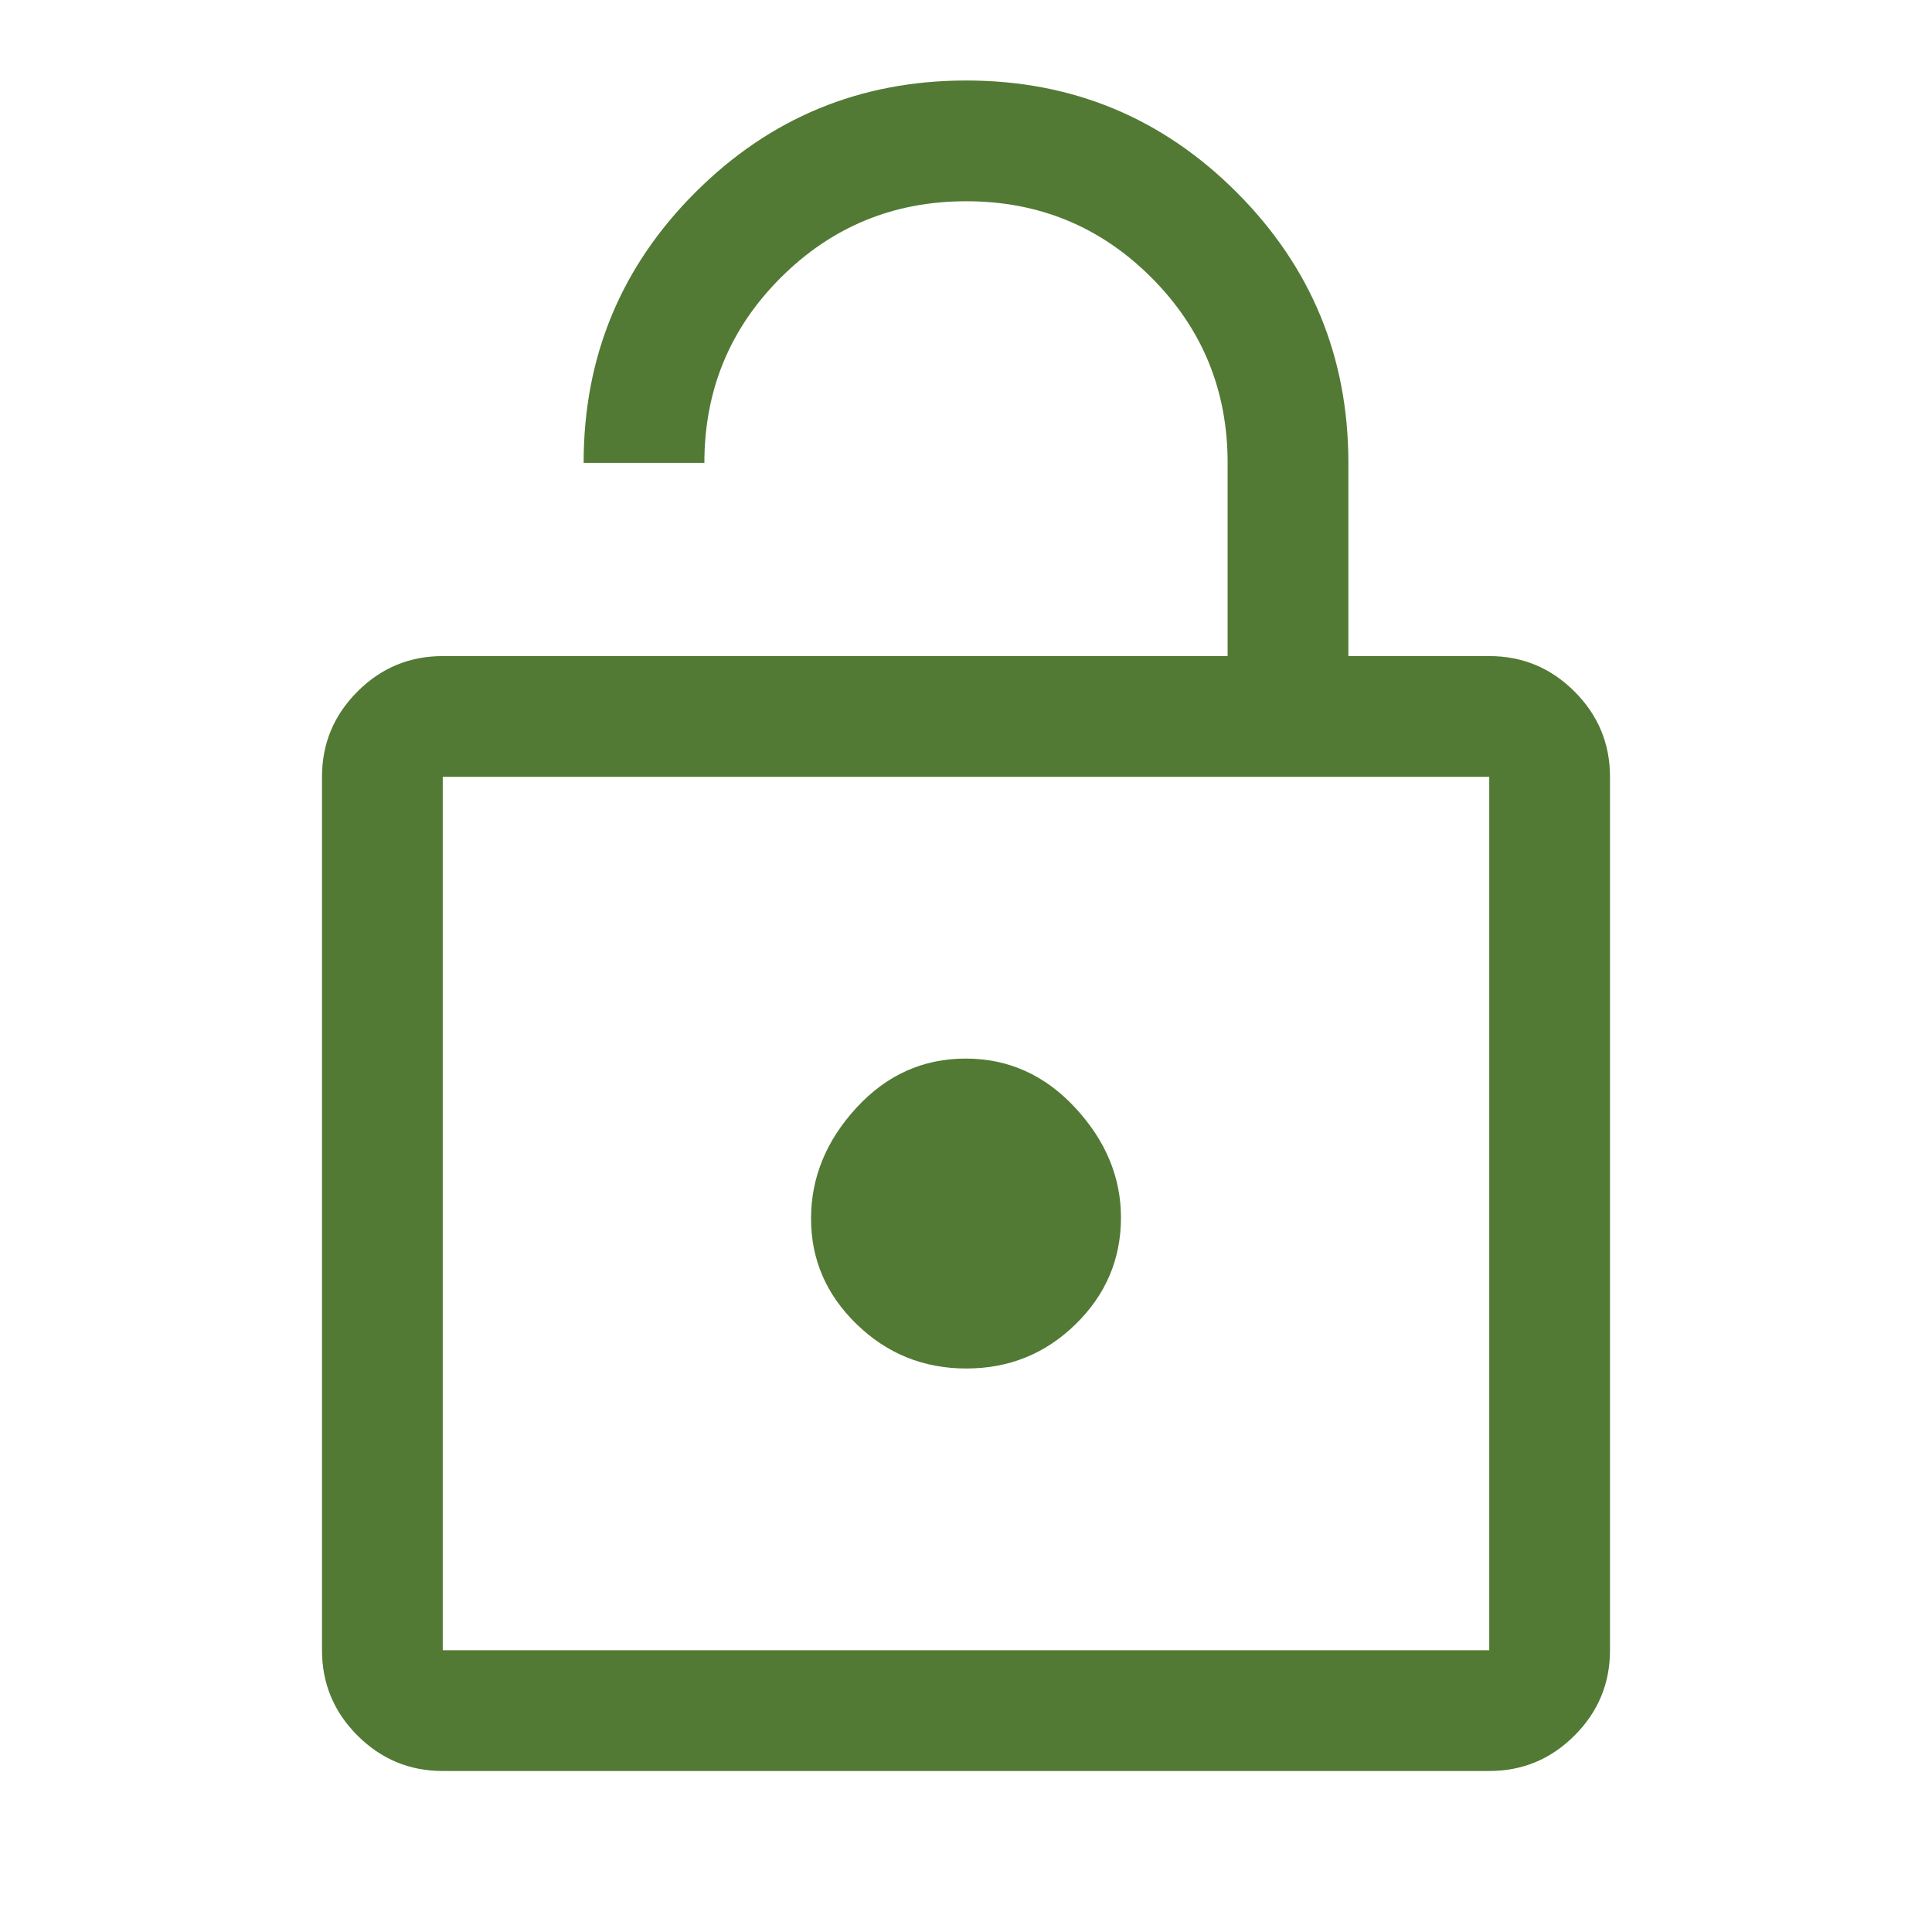 <svg xmlns="http://www.w3.org/2000/svg" height="48" viewBox="0 96 960 960" fill="#527A34" width="48"><path d="M220 422h390v-96q0-54.167-37.882-92.083-37.883-37.917-92-37.917Q426 196 388 233.917 350 271.833 350 326h-60q0-79 55.606-134.5t134.5-55.5Q559 136 614.5 191.575T670 326v96h70q24.75 0 42.375 17.625T800 482v434q0 24.75-17.625 42.375T740 976H220q-24.75 0-42.375-17.625T160 916V482q0-24.75 17.625-42.375T220 422Zm0 494h520V482H220v434Zm260.168-140Q512 776 534.5 753.969T557 701q0-30-22.668-54.5t-54.5-24.5Q448 622 425.5 646.5t-22.5 55q0 30.5 22.668 52.5t54.5 22ZM220 916V482v434Z"/></svg>